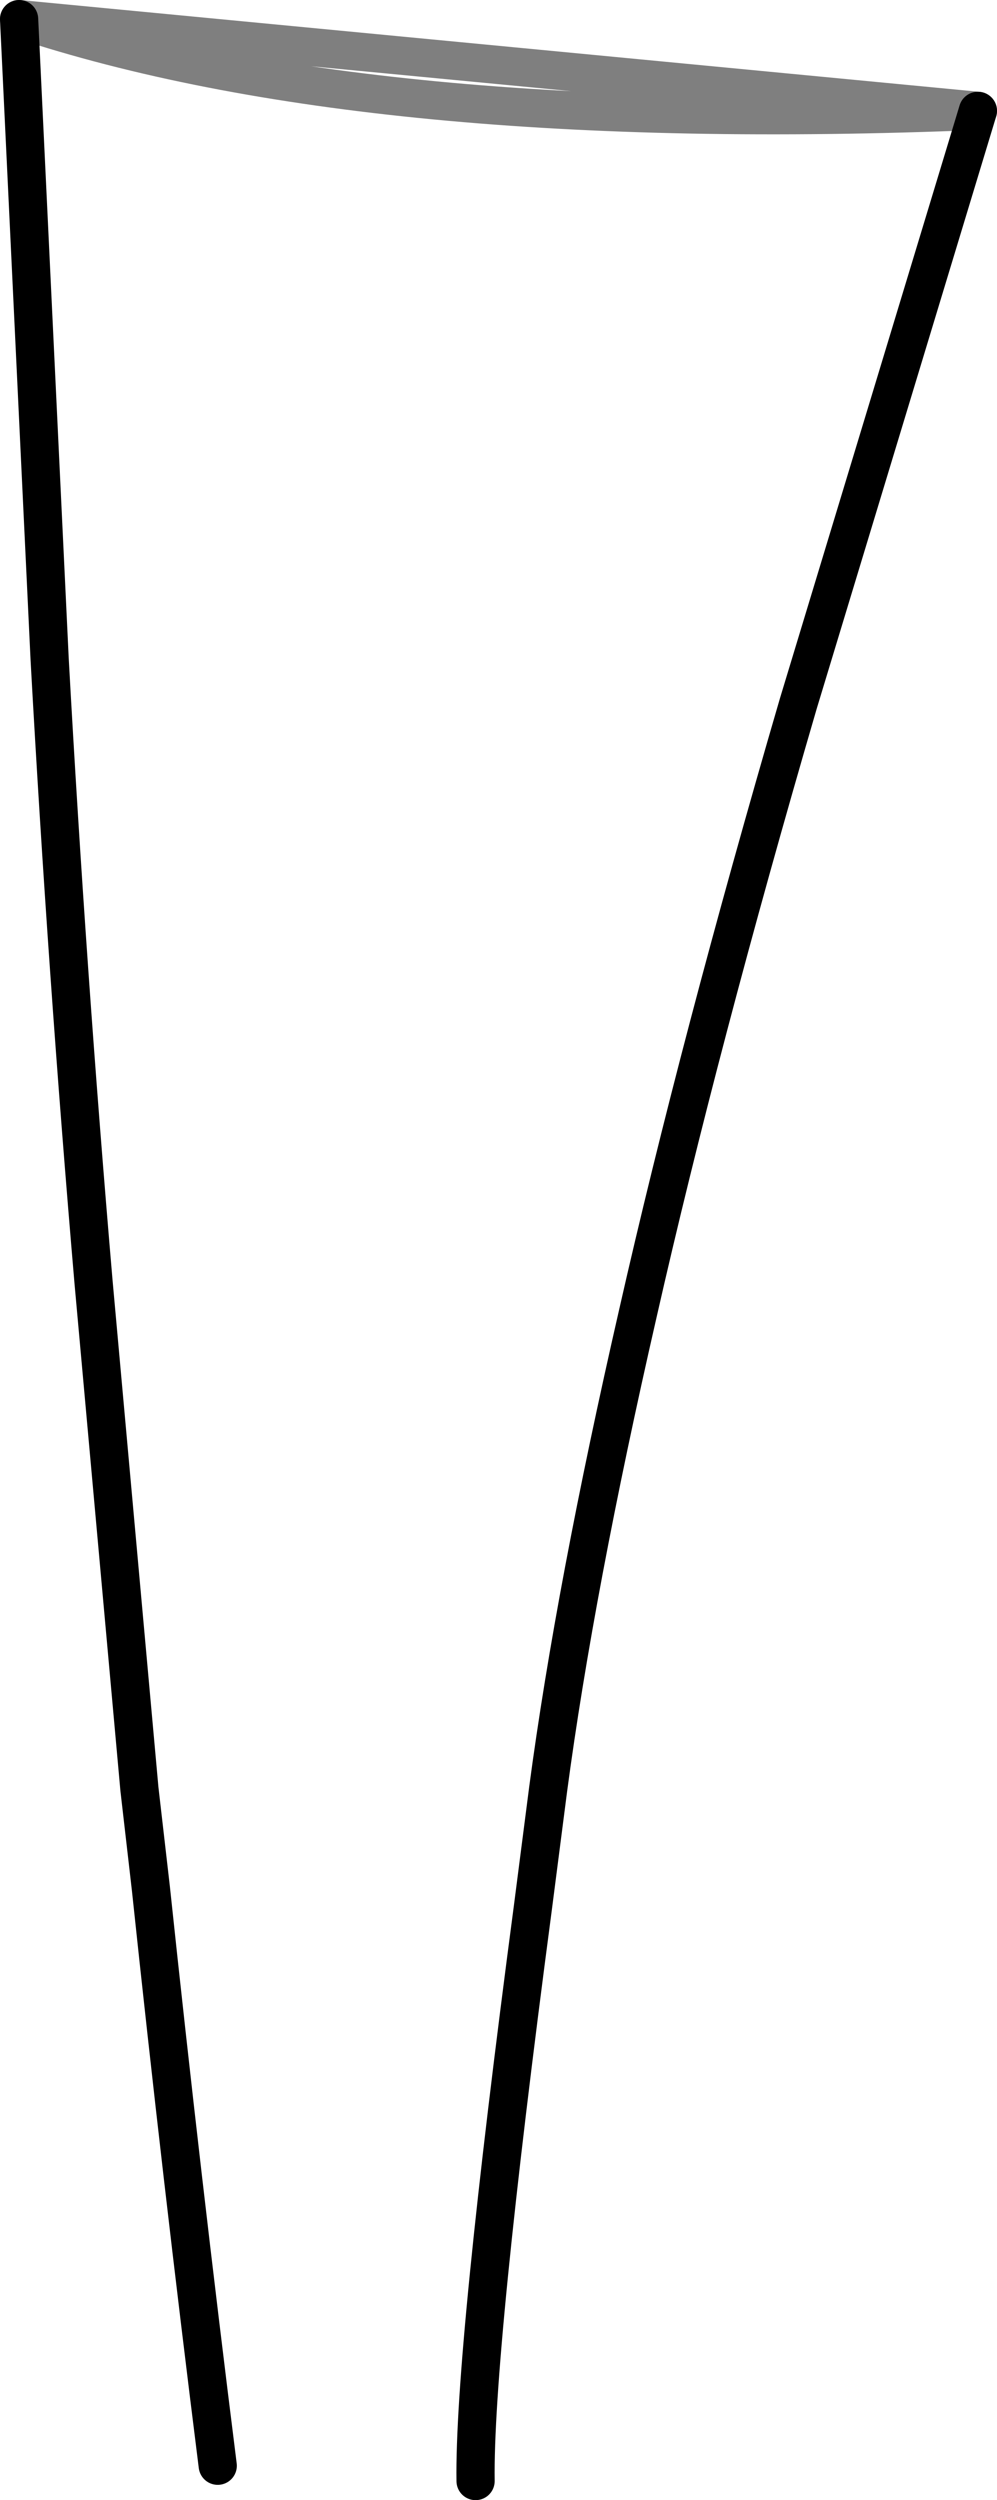 <?xml version="1.0" encoding="UTF-8" standalone="no"?>
<svg xmlns:xlink="http://www.w3.org/1999/xlink" height="65.4px" width="26.1px" xmlns="http://www.w3.org/2000/svg">
  <g transform="matrix(1.0, 0.0, 0.0, 1.0, -369.2, -442.75)">
    <path d="M369.7 443.25 L370.5 460.0 Q370.95 468.15 371.65 476.3 L372.85 489.55 373.15 492.15 Q373.95 499.7 374.9 507.25 M381.65 507.65 Q381.6 504.35 383.15 492.65 L383.55 489.55 Q384.25 484.3 385.9 477.1 387.5 470.05 390.1 461.15 L394.8 445.65" fill="none" stroke="#000000" stroke-linecap="round" stroke-linejoin="round" stroke-width="1.0"/>
    <path d="M394.8 445.65 Q378.9 446.3 369.7 443.25 Z" fill="none" stroke="#000000" stroke-linecap="round" stroke-linejoin="round" stroke-opacity="0.502" stroke-width="1.0"/>
  </g>
</svg>
